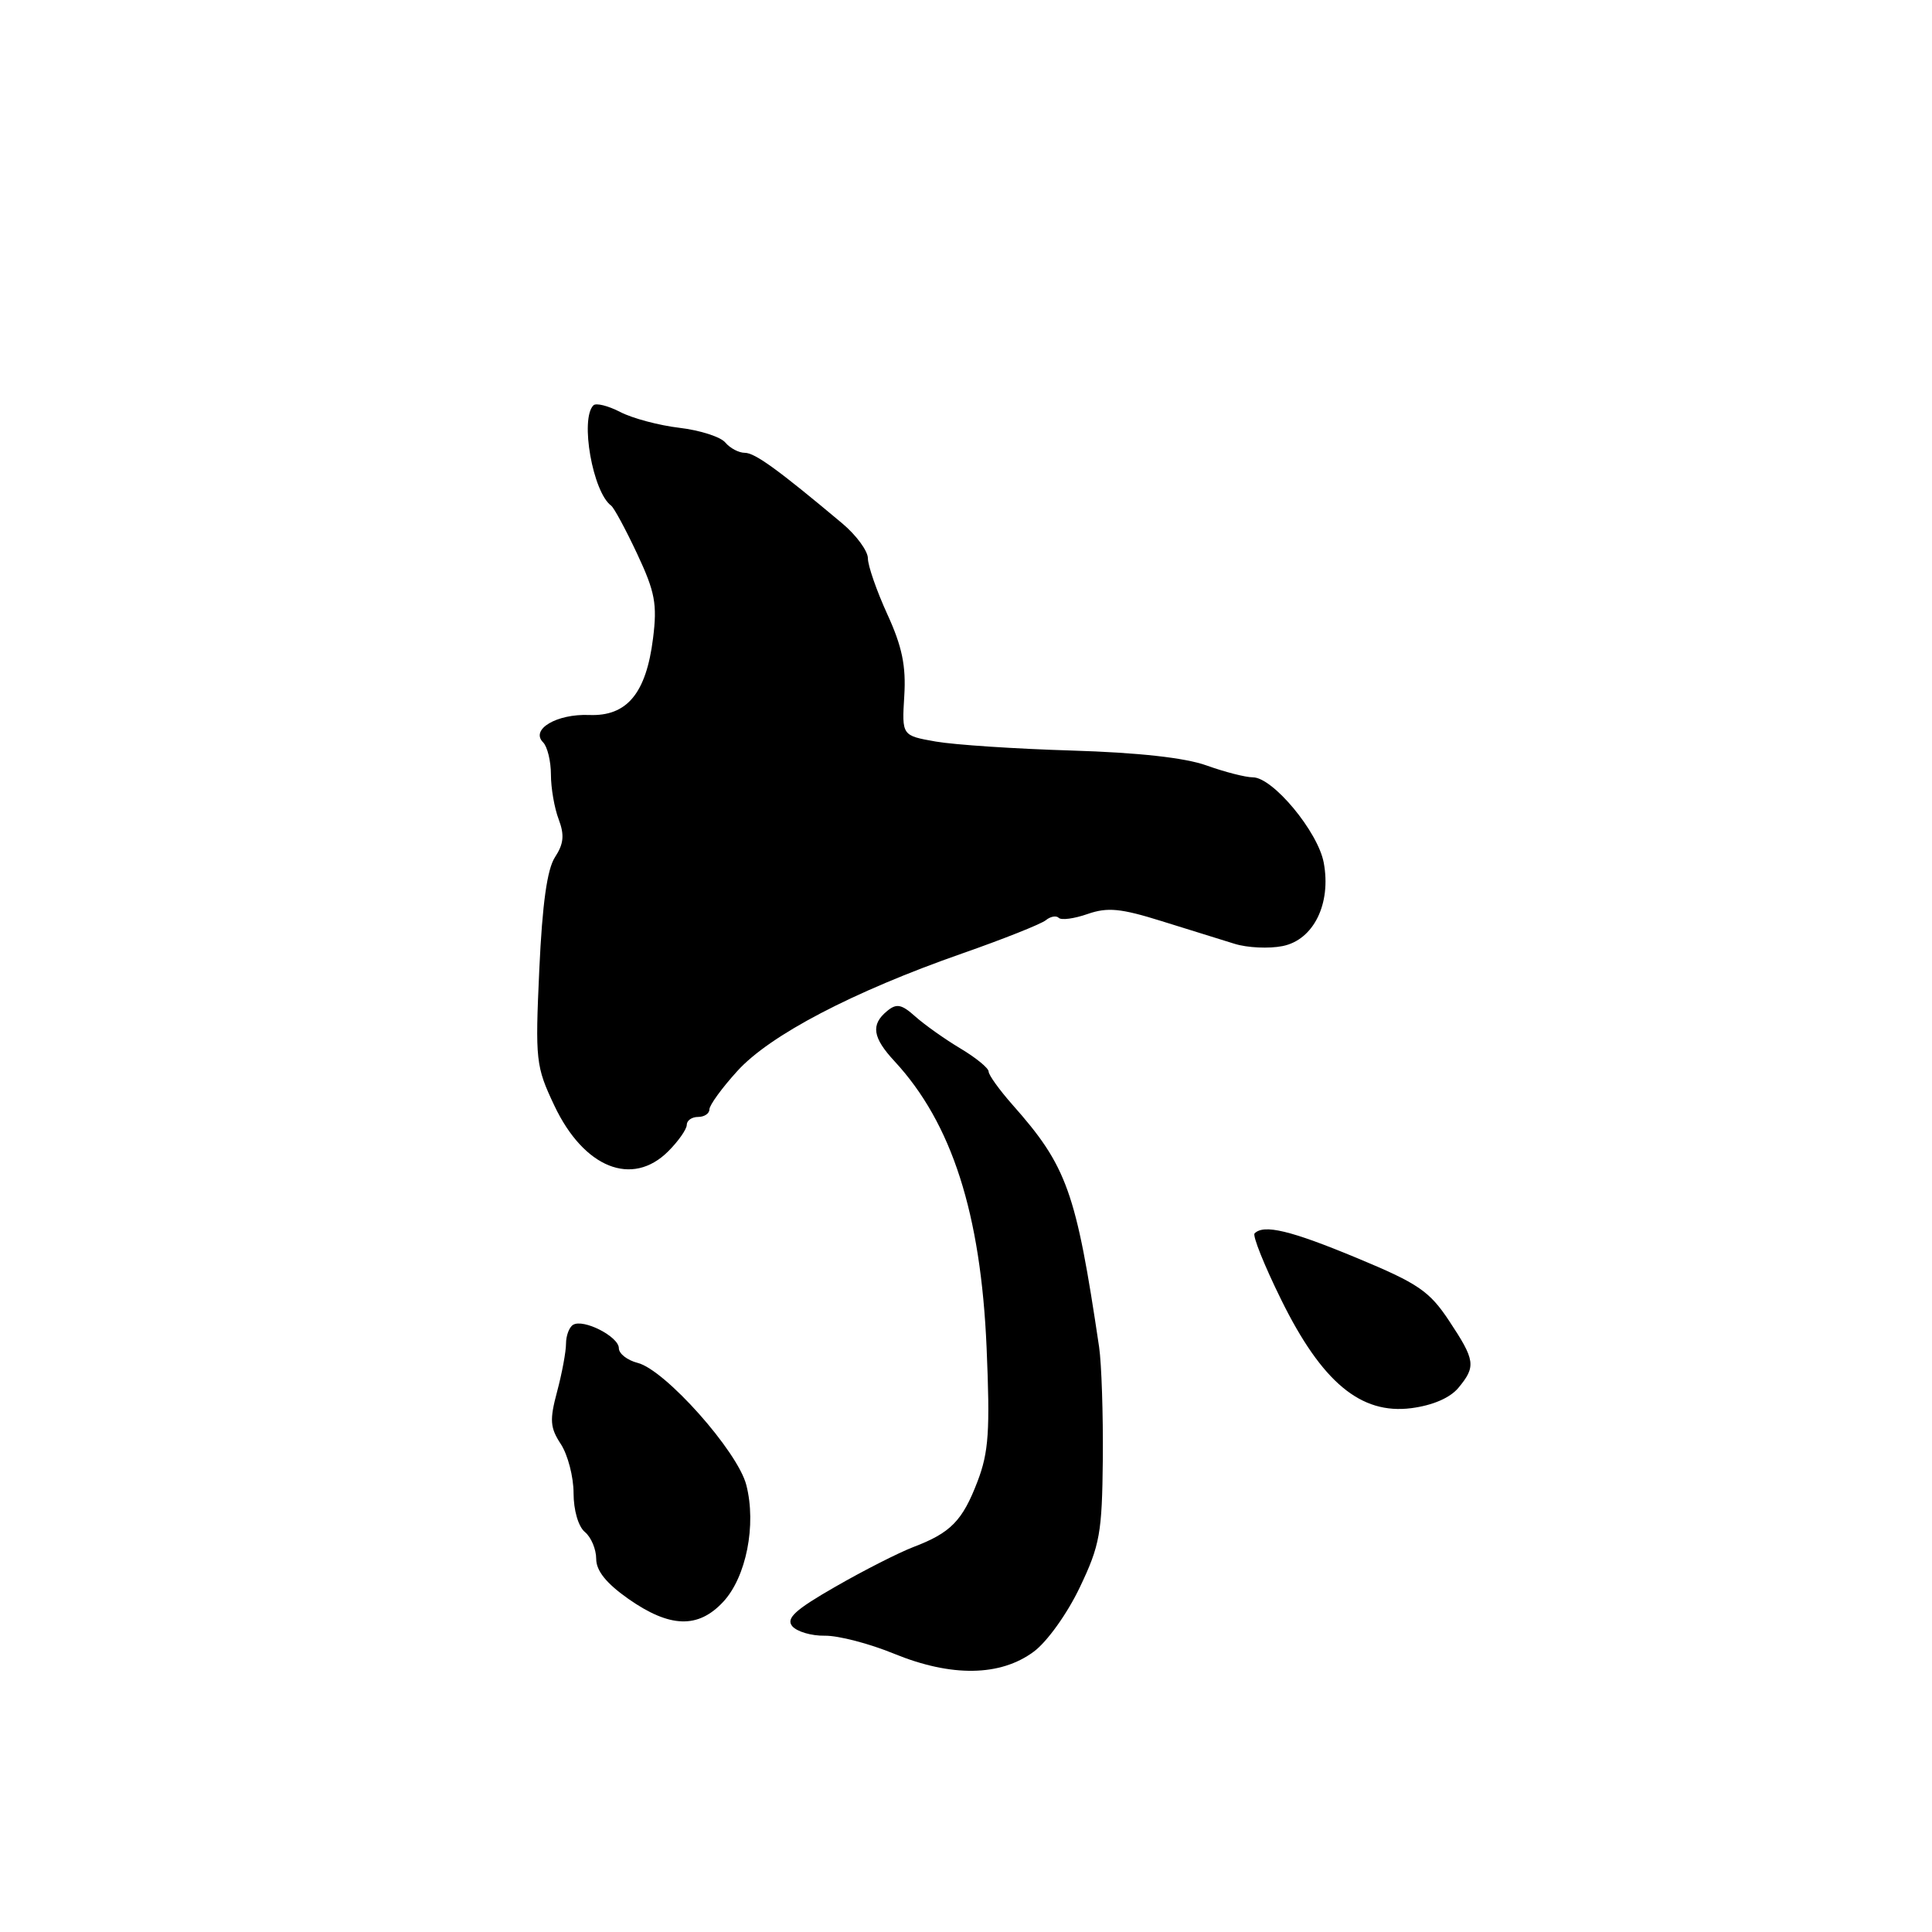 <?xml version="1.0" encoding="UTF-8" standalone="no"?>
<!DOCTYPE svg PUBLIC "-//W3C//DTD SVG 1.1//EN" "http://www.w3.org/Graphics/SVG/1.1/DTD/svg11.dtd" >
<svg xmlns="http://www.w3.org/2000/svg" xmlns:xlink="http://www.w3.org/1999/xlink" version="1.1" viewBox="0 0 256 256">
 <g >
 <path fill="currentColor"
d=" M 136.97 218.86 C 138.74 217.56 141.42 213.81 143.07 210.35 C 145.75 204.74 146.03 203.15 146.13 193.33 C 146.18 187.37 145.96 180.70 145.64 178.50 C 142.57 157.83 141.39 154.54 134.12 146.34 C 132.41 144.40 131.00 142.44 131.00 141.99 C 131.00 141.53 129.31 140.15 127.25 138.92 C 125.19 137.69 122.50 135.78 121.28 134.69 C 119.45 133.05 118.79 132.93 117.53 133.98 C 115.36 135.77 115.62 137.49 118.53 140.62 C 126.12 148.82 129.97 160.78 130.73 178.59 C 131.20 189.61 131.01 192.41 129.53 196.29 C 127.53 201.52 125.98 203.11 121.00 205.00 C 119.08 205.74 114.44 208.09 110.69 210.25 C 105.35 213.31 104.12 214.44 104.98 215.48 C 105.59 216.20 107.52 216.77 109.29 216.74 C 111.06 216.71 115.20 217.78 118.50 219.14 C 126.07 222.23 132.54 222.14 136.97 218.86 Z  M 95.83 212.25 C 98.88 208.97 100.25 202.06 98.89 196.77 C 97.75 192.31 88.13 181.50 84.49 180.59 C 83.12 180.24 82.00 179.37 82.00 178.64 C 82.00 177.11 77.29 174.70 75.93 175.55 C 75.42 175.86 75.00 176.99 75.00 178.04 C 75.00 179.10 74.47 181.96 73.82 184.39 C 72.81 188.16 72.88 189.17 74.32 191.36 C 75.24 192.78 76.00 195.69 76.00 197.84 C 76.00 200.10 76.63 202.28 77.50 203.00 C 78.33 203.68 79.00 205.29 79.00 206.56 C 79.00 208.14 80.34 209.80 83.25 211.85 C 88.76 215.71 92.50 215.83 95.83 212.25 Z  M 193.25 183.89 C 195.60 181.06 195.48 180.24 192.01 175.01 C 189.40 171.07 187.91 170.06 179.77 166.68 C 171.01 163.04 167.47 162.19 166.24 163.43 C 165.94 163.73 167.53 167.69 169.77 172.23 C 175.15 183.15 180.31 187.45 187.00 186.59 C 189.84 186.22 192.14 185.23 193.25 183.89 Z  M 88.55 152.55 C 89.90 151.20 91.00 149.62 91.00 149.05 C 91.00 148.47 91.67 148.00 92.50 148.00 C 93.33 148.00 94.00 147.55 94.00 147.00 C 94.00 146.45 95.65 144.17 97.68 141.94 C 101.98 137.17 113.02 131.40 127.49 126.34 C 132.98 124.42 137.98 122.43 138.58 121.93 C 139.19 121.43 139.96 121.29 140.29 121.62 C 140.62 121.96 142.34 121.73 144.11 121.11 C 146.76 120.19 148.50 120.36 153.91 122.05 C 157.54 123.18 161.89 124.54 163.59 125.06 C 165.29 125.59 168.15 125.72 169.95 125.36 C 174.06 124.54 176.42 119.74 175.40 114.30 C 174.63 110.19 168.65 103.00 166.01 103.00 C 165.04 103.00 162.28 102.29 159.88 101.43 C 157.02 100.40 150.81 99.72 142.00 99.45 C 134.57 99.23 126.47 98.69 124.00 98.26 C 119.50 97.47 119.50 97.47 119.82 92.23 C 120.07 88.24 119.53 85.65 117.57 81.38 C 116.16 78.29 115.00 74.96 115.00 73.98 C 115.00 73.01 113.47 70.92 111.60 69.35 C 103.08 62.21 100.03 60.00 98.69 60.00 C 97.90 60.00 96.74 59.39 96.11 58.64 C 95.49 57.89 92.76 57.01 90.05 56.69 C 87.33 56.37 83.79 55.43 82.18 54.59 C 80.57 53.76 78.97 53.36 78.63 53.71 C 76.83 55.51 78.55 65.22 80.98 67.00 C 81.36 67.28 82.91 70.15 84.43 73.39 C 86.80 78.44 87.10 80.05 86.53 84.59 C 85.62 91.88 83.07 94.94 78.07 94.74 C 73.77 94.57 70.25 96.65 71.96 98.36 C 72.53 98.93 73.00 100.86 73.00 102.63 C 73.00 104.41 73.46 107.08 74.03 108.57 C 74.81 110.64 74.70 111.81 73.54 113.58 C 72.50 115.17 71.86 119.74 71.46 128.47 C 70.91 140.53 70.99 141.29 73.46 146.51 C 77.37 154.76 83.77 157.33 88.55 152.55 Z "/>
</g>
</svg>